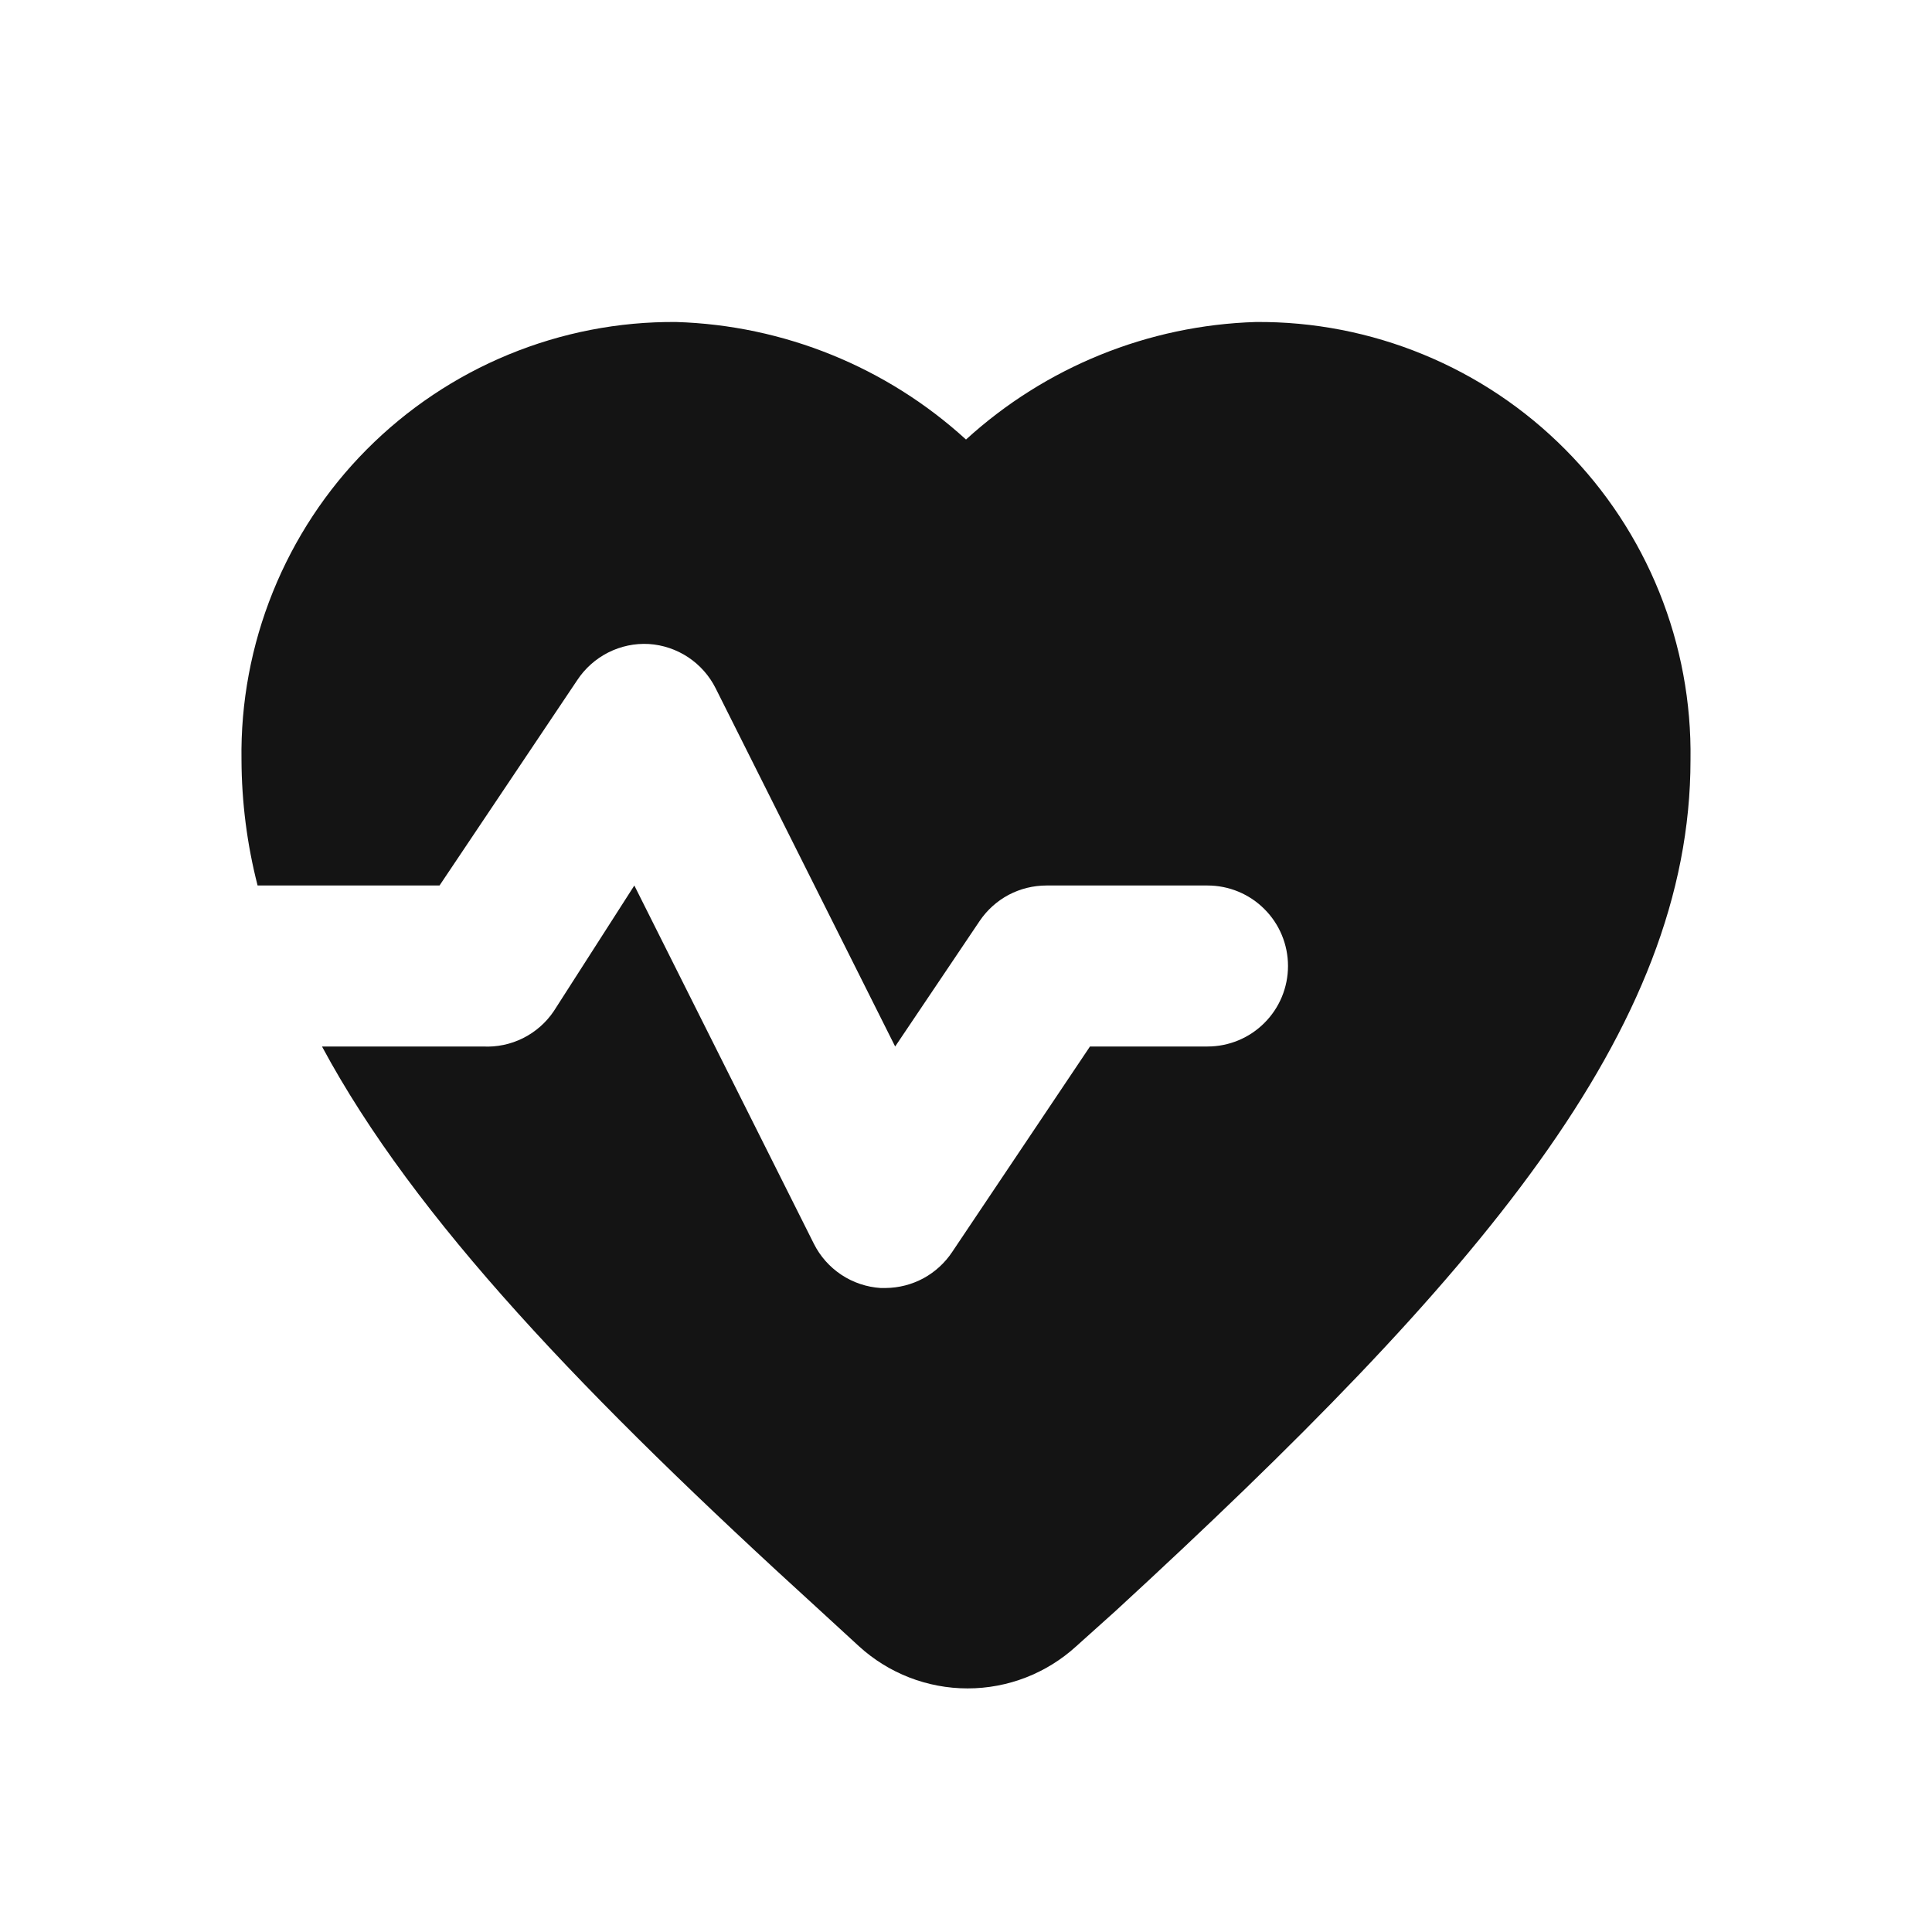 <svg width="24" height="24" viewBox="0 0 24 24" fill="none" xmlns="http://www.w3.org/2000/svg">
<path d="M15.6 4C14.264 4.041 12.988 4.559 12 5.46C11.013 4.559 9.736 4.041 8.4 4C7.686 3.994 6.978 4.132 6.318 4.404C5.658 4.676 5.059 5.077 4.555 5.584C4.052 6.09 3.656 6.693 3.389 7.355C3.122 8.017 2.989 8.726 3 9.44C3.002 9.966 3.069 10.49 3.2 11H5.46L7.17 8.45C7.266 8.304 7.399 8.185 7.555 8.106C7.711 8.027 7.885 7.99 8.06 8C8.234 8.011 8.403 8.068 8.548 8.164C8.694 8.261 8.812 8.394 8.89 8.55L11.12 13L12.17 11.44C12.262 11.304 12.386 11.193 12.53 11.116C12.675 11.04 12.836 11 13 11H15C15.265 11 15.52 11.105 15.707 11.293C15.895 11.48 16 11.735 16 12C16 12.265 15.895 12.52 15.707 12.707C15.52 12.895 15.265 13 15 13H13.54L11.83 15.55C11.739 15.688 11.616 15.8 11.472 15.879C11.327 15.957 11.165 15.999 11 16H10.94C10.766 15.989 10.597 15.932 10.452 15.836C10.306 15.739 10.188 15.606 10.11 15.45L7.88 11L6.88 12.56C6.784 12.703 6.652 12.819 6.498 12.896C6.344 12.973 6.172 13.009 6 13H4C5.15 15.14 7.27 17.35 10.18 20L10.67 20.45C11.039 20.787 11.52 20.974 12.02 20.974C12.52 20.974 13.001 20.787 13.37 20.45L13.86 20.01C18.37 15.86 21 12.8 21 9.44C21.011 8.726 20.879 8.017 20.612 7.355C20.345 6.693 19.948 6.09 19.445 5.584C18.942 5.077 18.343 4.676 17.682 4.404C17.022 4.132 16.314 3.994 15.6 4Z" fill="#141414"/>
</svg>

